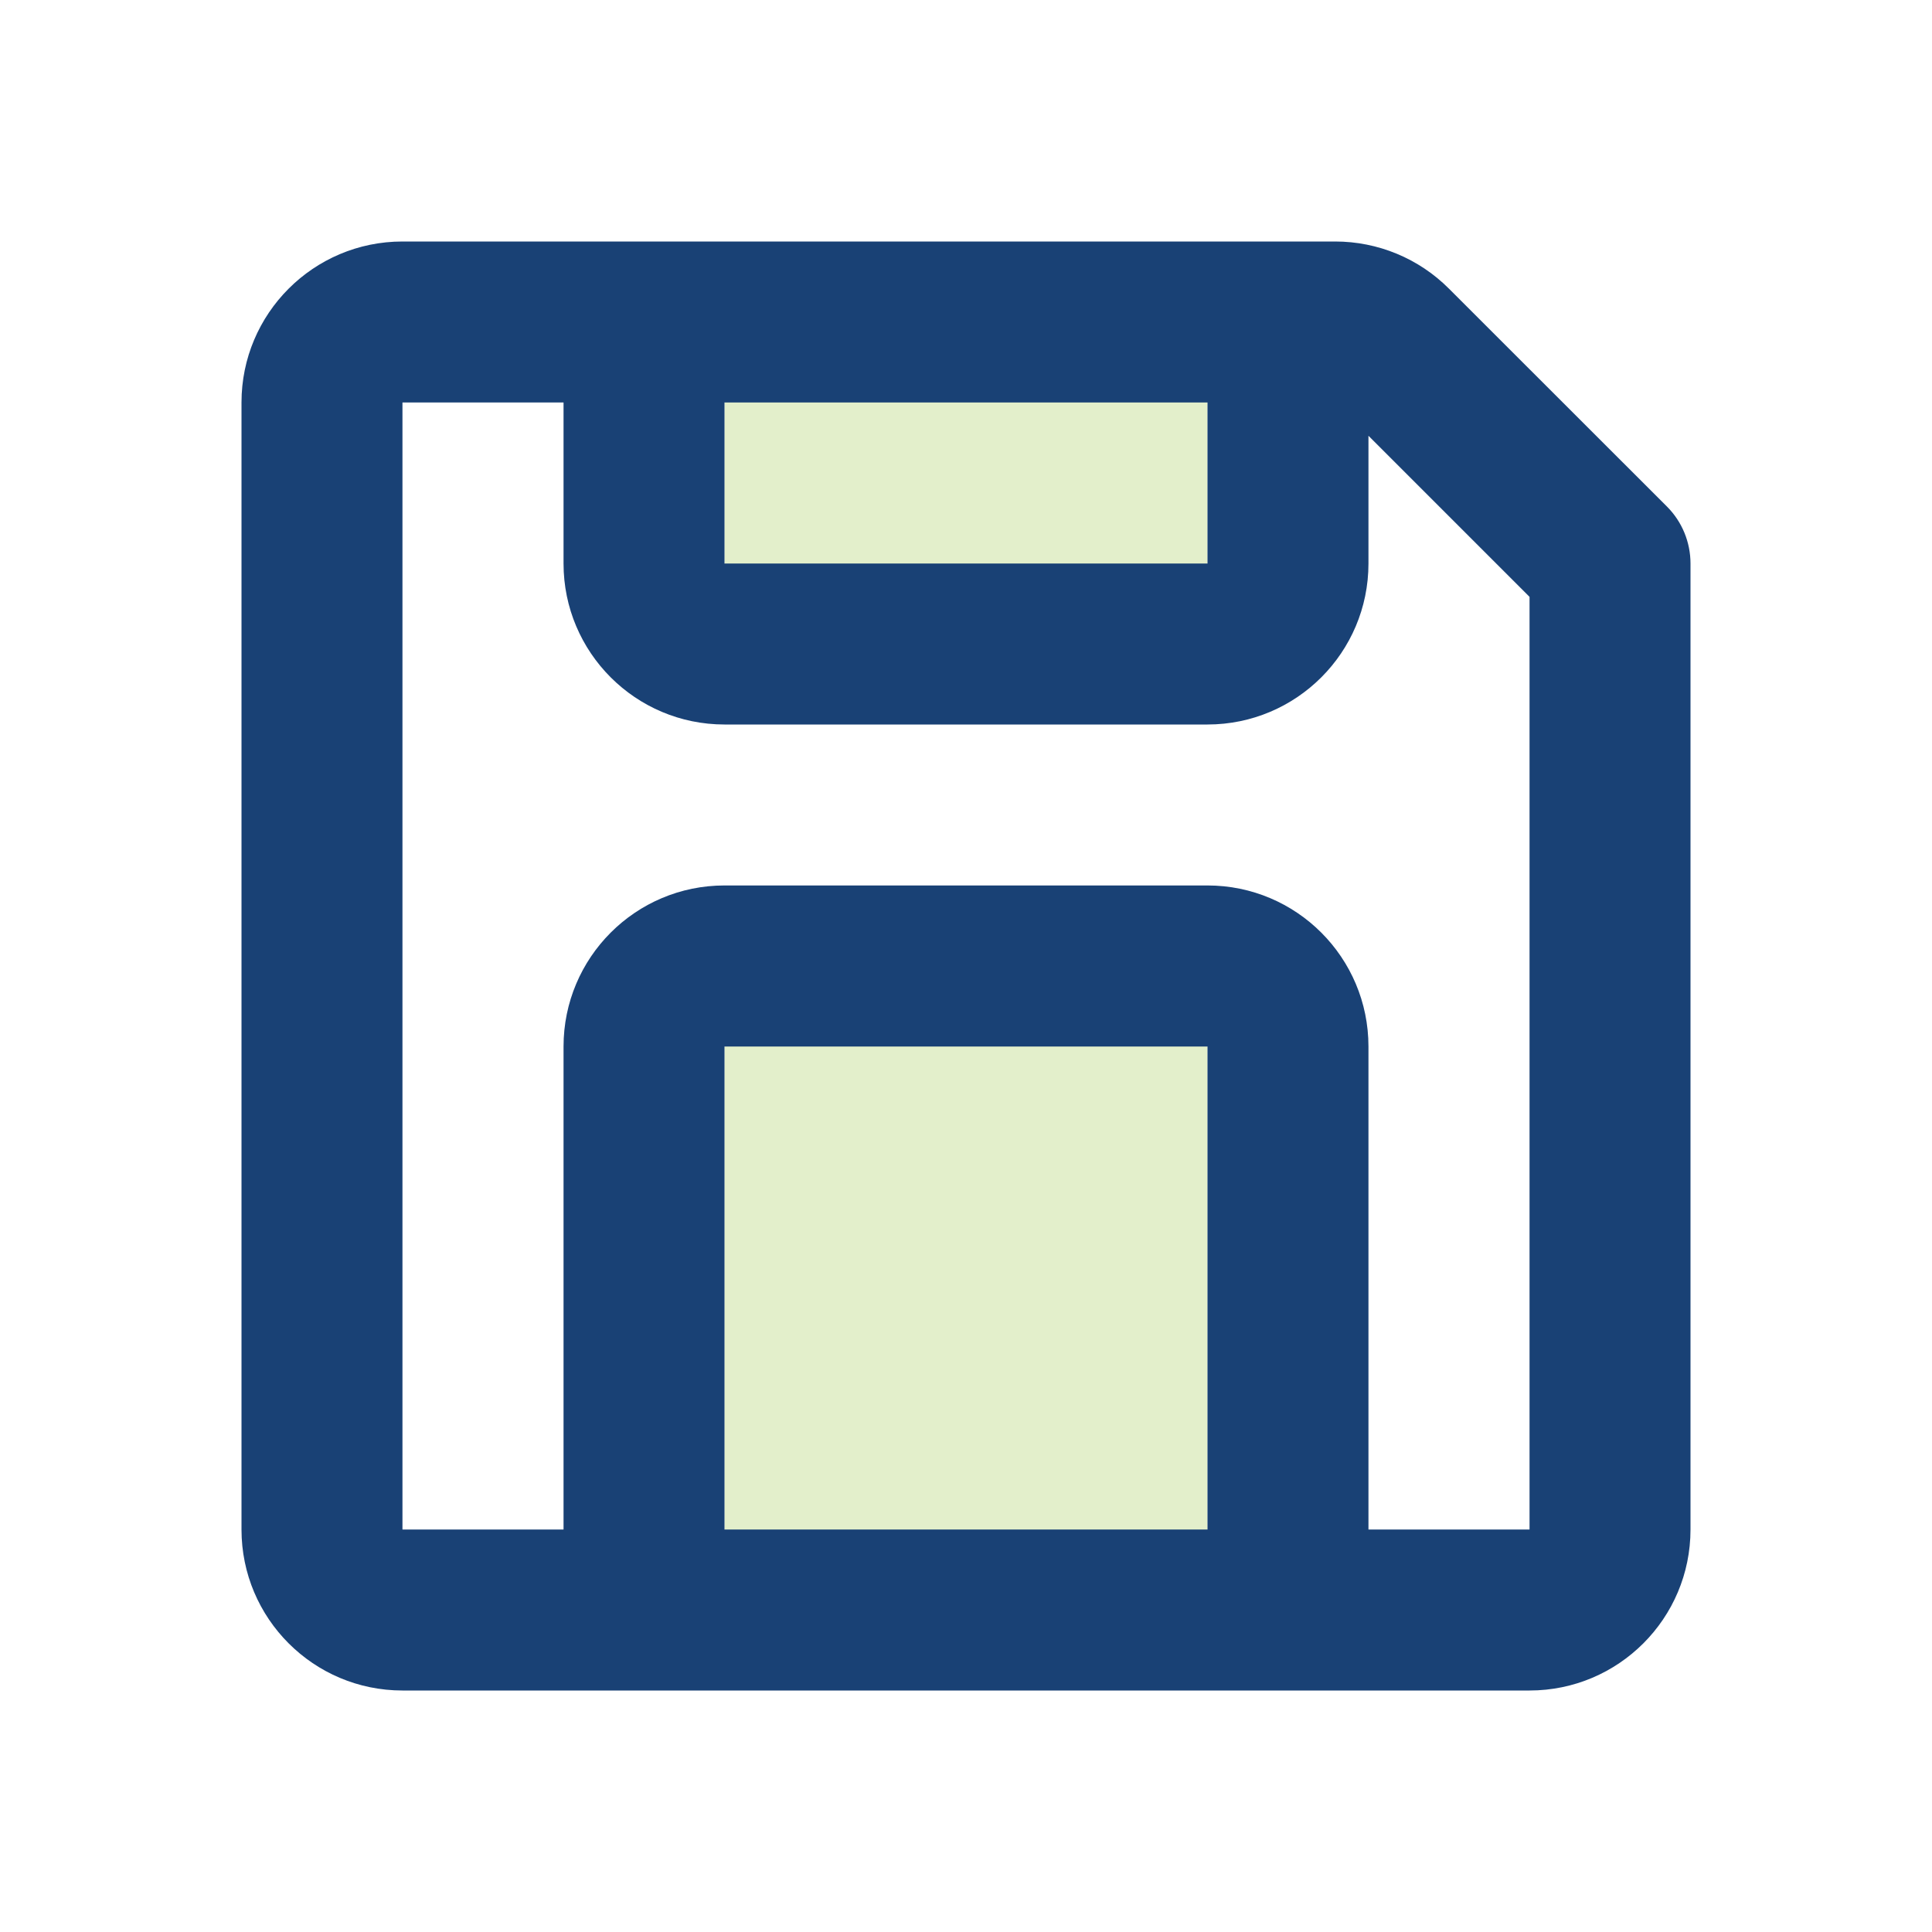 <svg width="16" height="16" viewBox="0 0 16 16" fill="none" xmlns="http://www.w3.org/2000/svg">
  <rect x="6" y="3" width="4" height="2" fill="#E3EFCB"/>
  <rect x="6" y="8" width="4" height="5" fill="#E3EFCB"/>
  <path
    d="M2 3.333C2 2.597 2.597 2 3.333 2H6H10H11.057C11.411 2 11.75 2.14 12 2.391L13.805 4.195C13.93 4.32 14 4.49 14 4.667V12.667C14 13.403 13.403 14 12.667 14H10H6H3.333C2.597 14 2 13.403 2 12.667V3.333ZM6 12.667H10V8.667H6V12.667ZM11.333 12.667H12.667V4.943L11.333 3.609V4.667C11.333 5.403 10.736 6 10 6H6C5.264 6 4.667 5.403 4.667 4.667V3.333H3.333V12.667H4.667V8.667C4.667 7.93 5.264 7.333 6 7.333H10C10.736 7.333 11.333 7.93 11.333 8.667V12.667ZM6 3.333V4.667H10V3.333H6Z"
    fill="#194175"/>
</svg>
